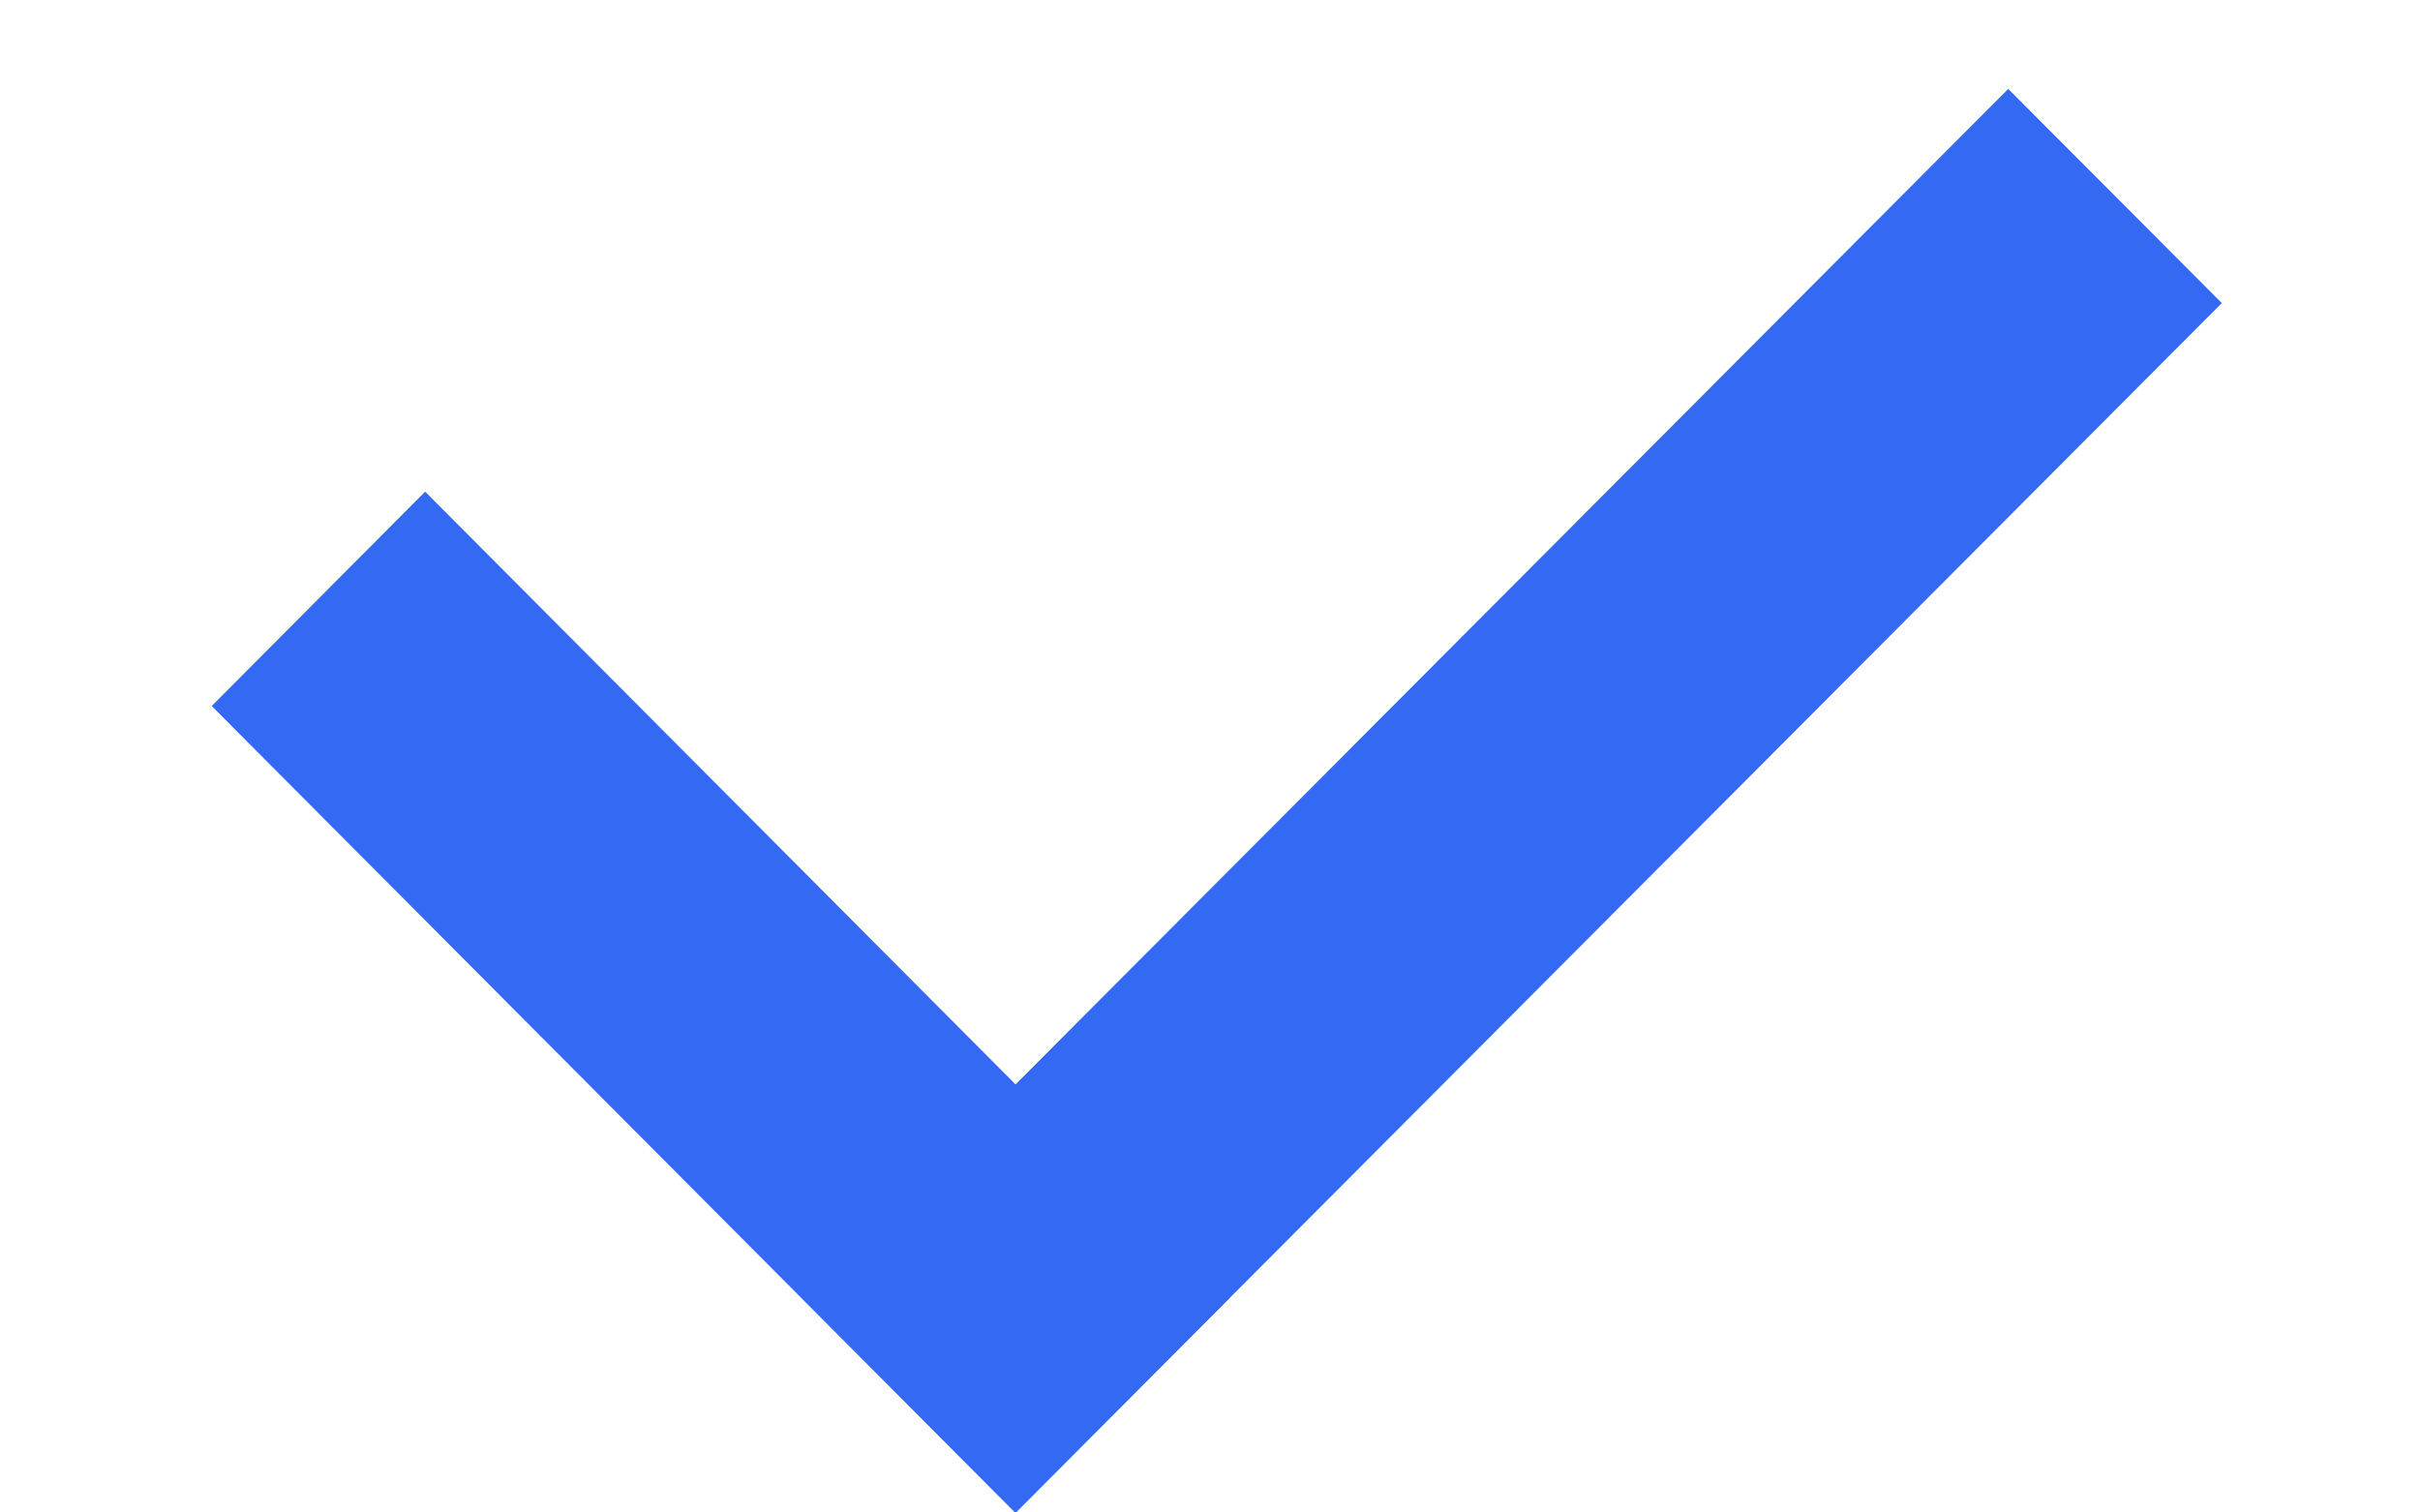 <svg width="8" height="5" fill="none" xmlns="http://www.w3.org/2000/svg"><path transform="scale(.998 1.002) rotate(45 -2.461 2.011)" stroke="#3369F3" d="M0-.5h3.765"/><path transform="matrix(.706 -.708 .706 .708 3.358 5)" stroke="#3369F3" d="M0-.5h5.647"/></svg>